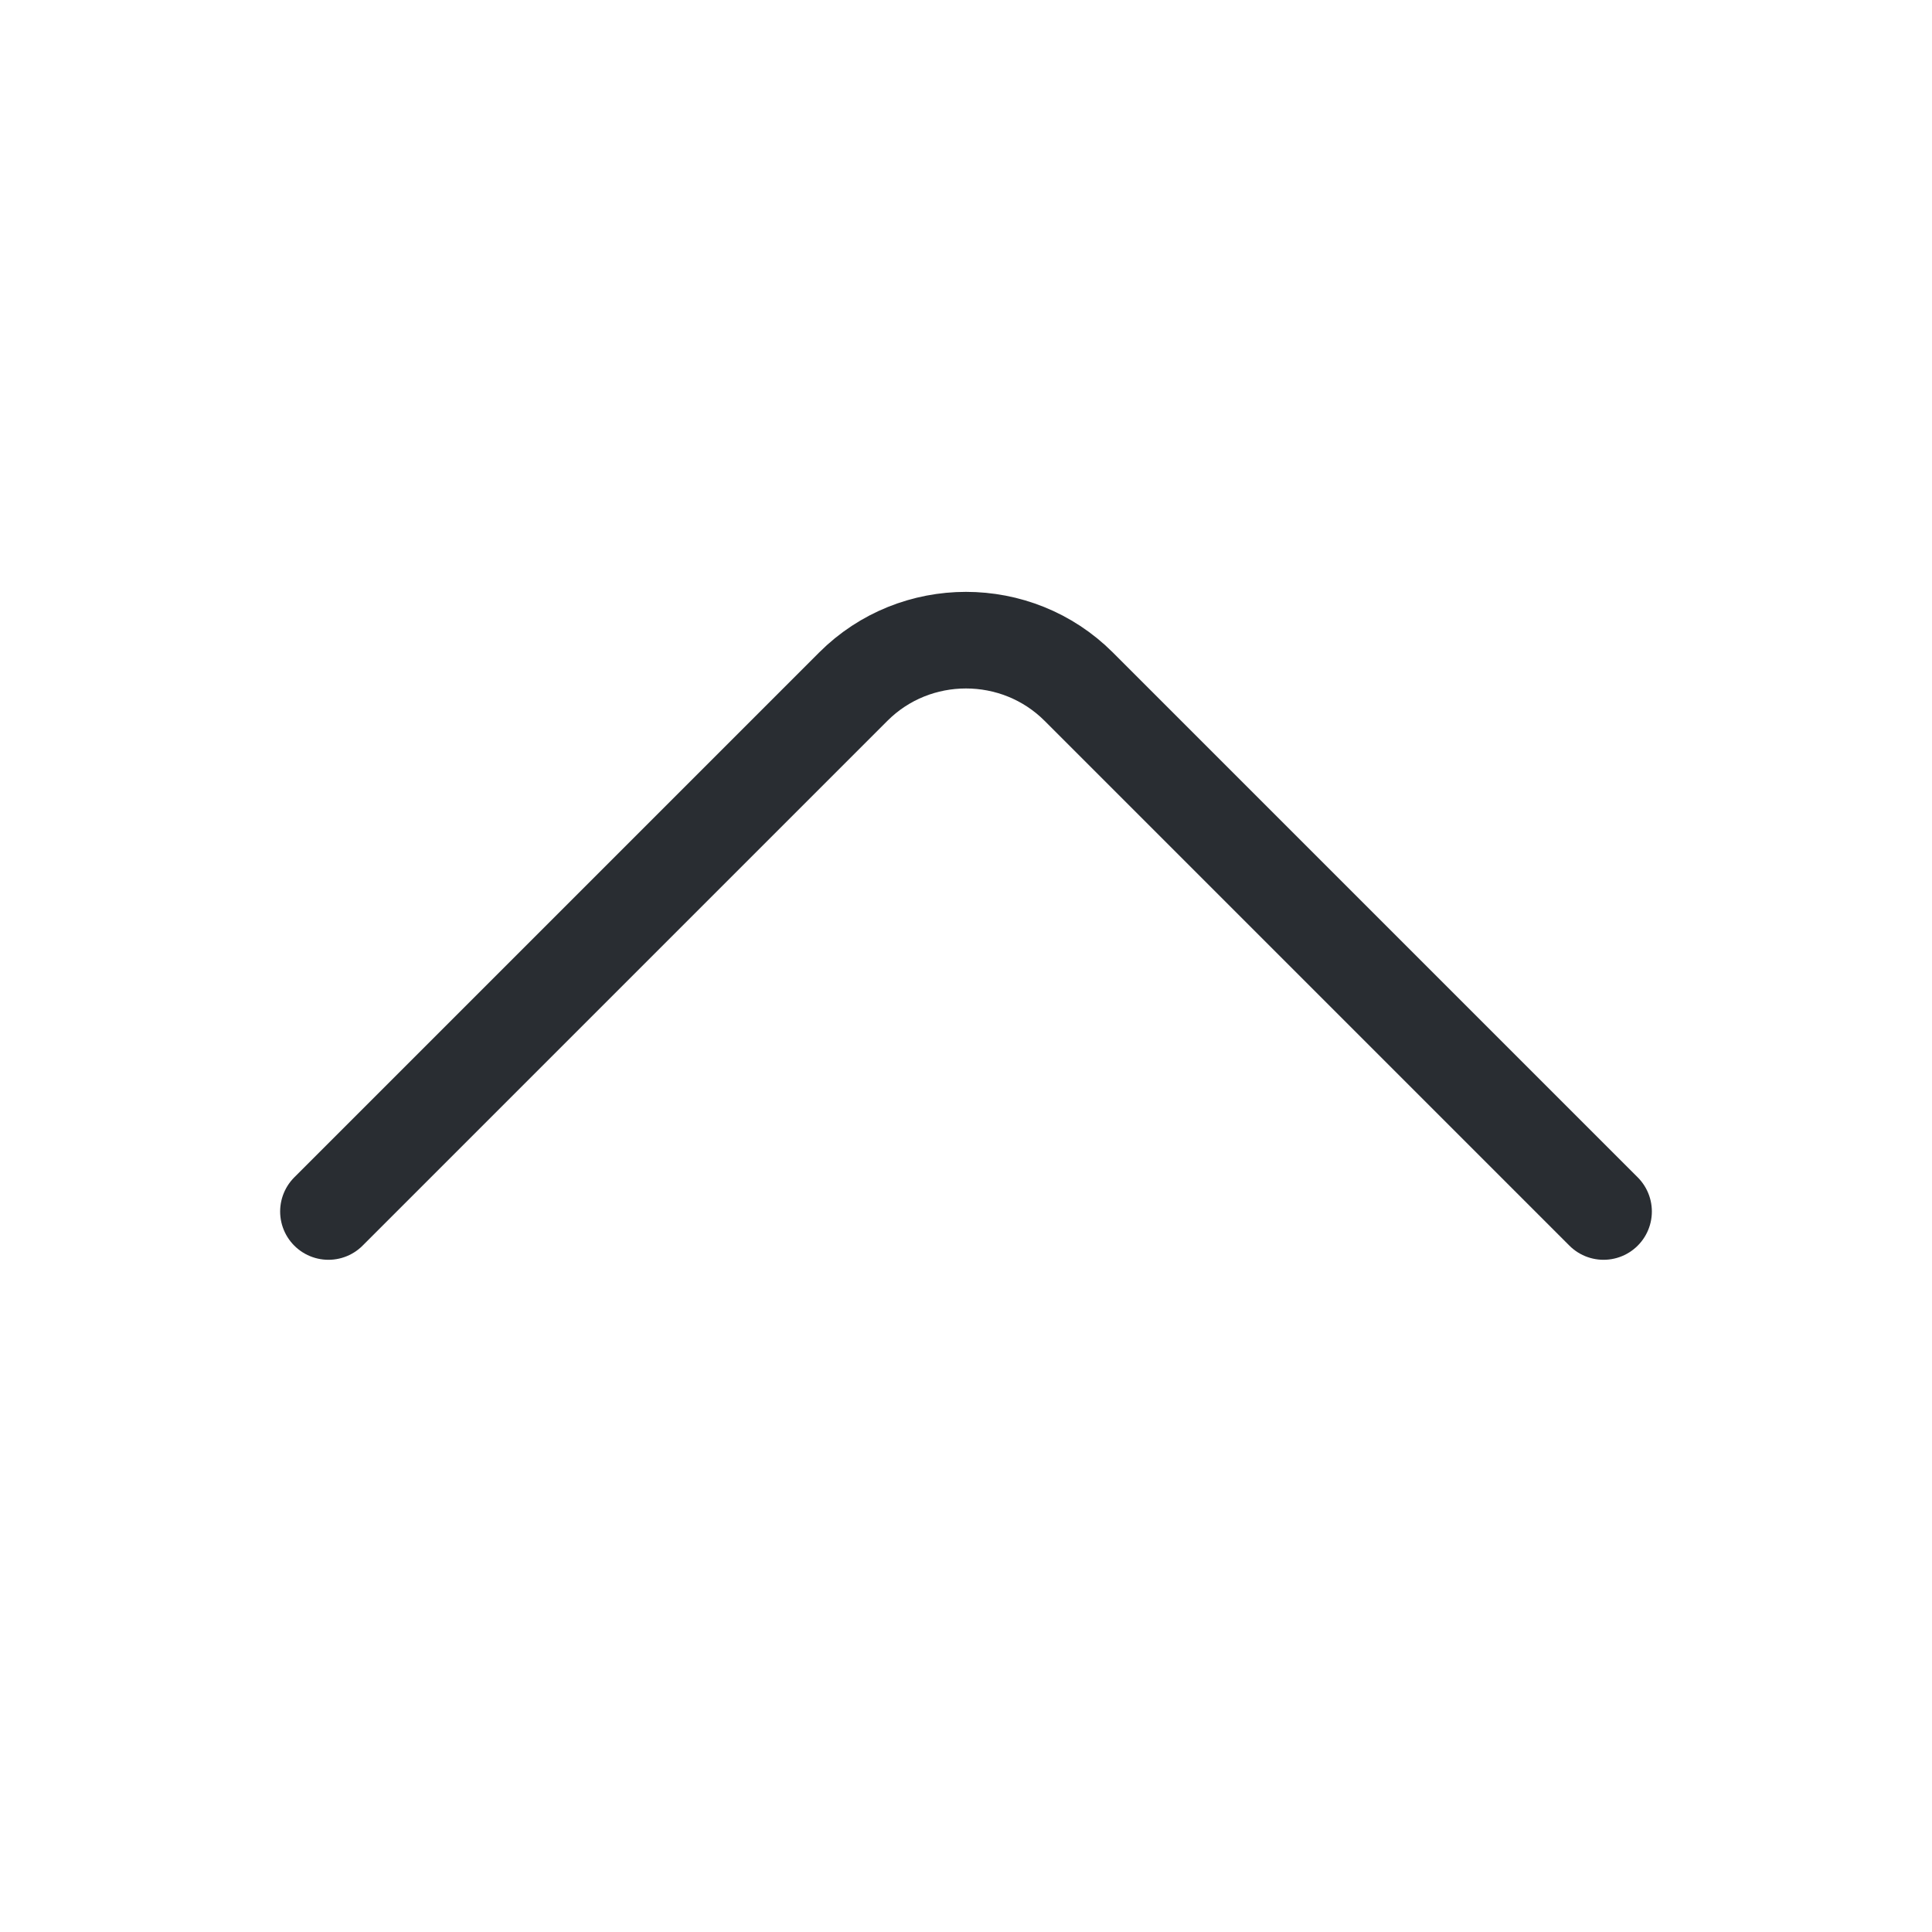 <svg width="30" height="30" viewBox="0 0 30 30" fill="none" xmlns="http://www.w3.org/2000/svg">
<path d="M24.9 18.812L16.75 10.662C15.787 9.7 14.212 9.7 13.25 10.662L5.1 18.812" stroke="#292D32" stroke-width="1.5" stroke-miterlimit="10" stroke-linecap="round" stroke-linejoin="round"/>
</svg>
